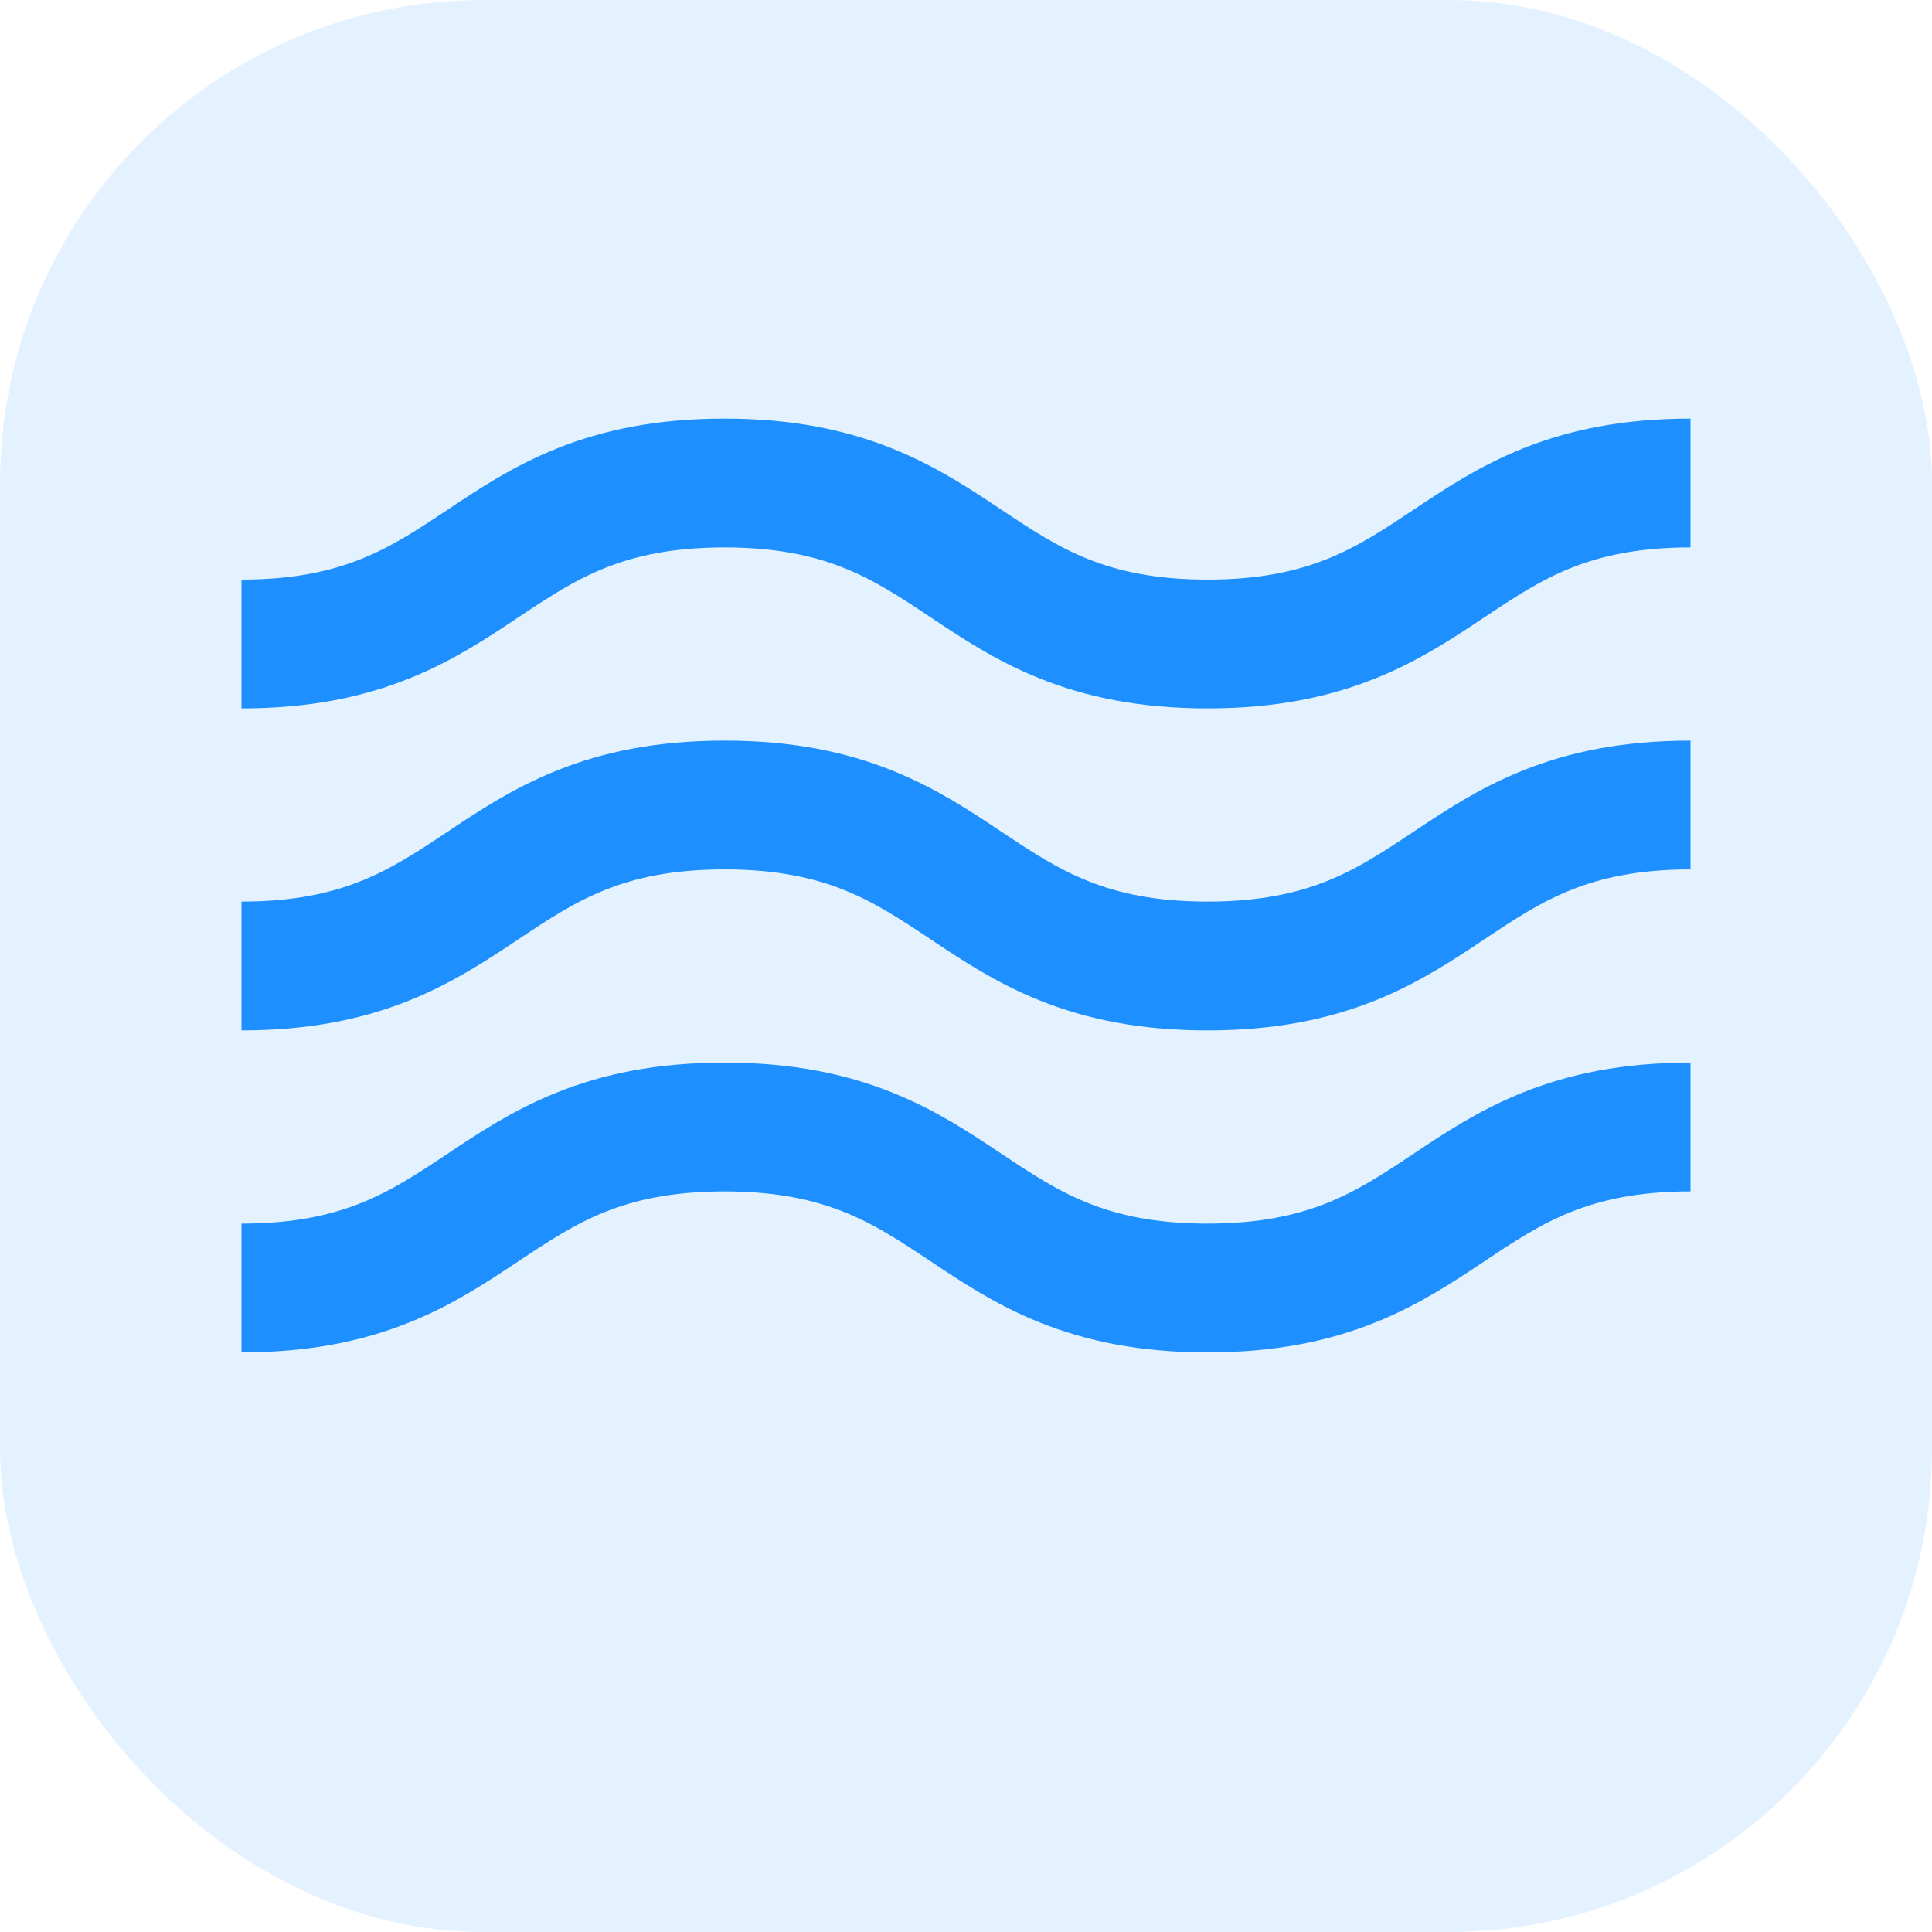 <svg width="128" height="128" viewBox="0 0 24 24" fill="none" xmlns="http://www.w3.org/2000/svg">
  <rect width="24" height="24" rx="6" fill="#1E8FFF" fill-opacity="0.12"/>
  <path d="M3 8c3 0 3-2 6-2s3 2 6 2 3-2 6-2" stroke="#1E8FFF" stroke-width="1.6" fill="none"/>
  <path d="M3 12c3 0 3-2 6-2s3 2 6 2 3-2 6-2" stroke="#1E8FFF" stroke-width="1.6" fill="none"/>
  <path d="M3 16c3 0 3-2 6-2s3 2 6 2 3-2 6-2" stroke="#1E8FFF" stroke-width="1.6" fill="none"/>
</svg>
